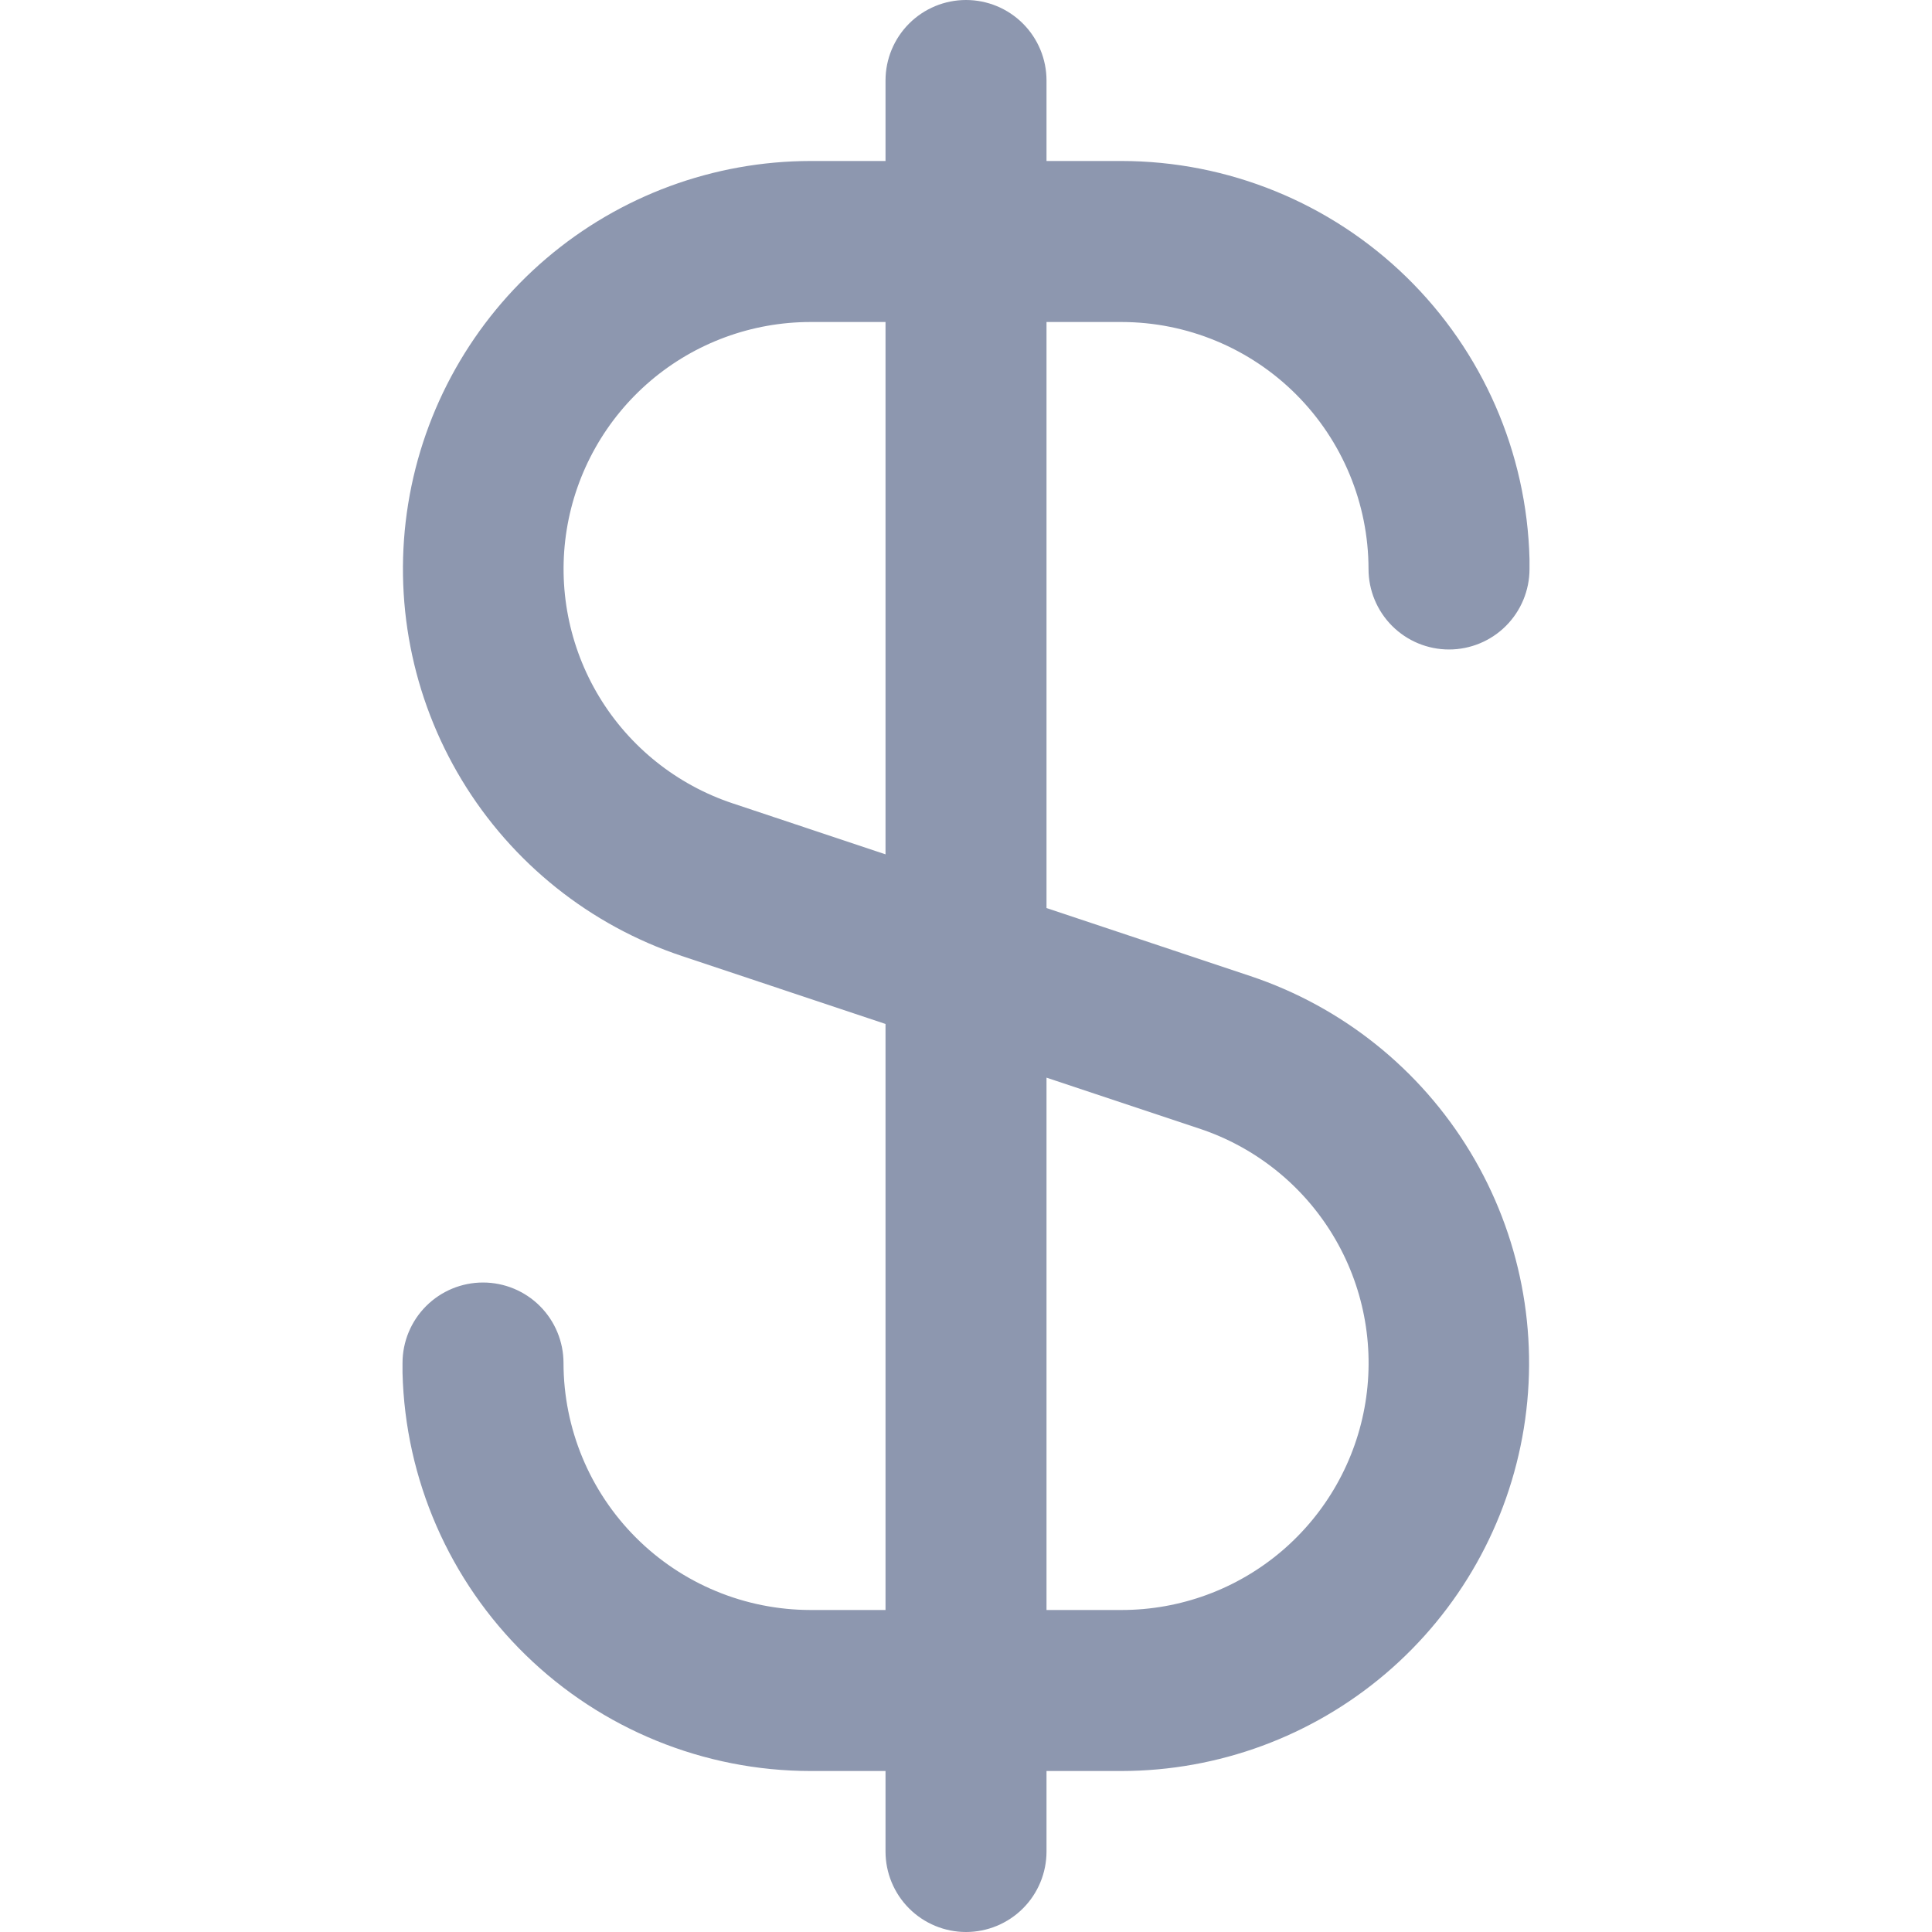 <svg width="64" height="64" viewBox="0 0 64 64" fill="none" xmlns="http://www.w3.org/2000/svg">
<g clip-path="url(#clip0_27_25)">
<path d="M37.152 10.667C39.322 10.669 41.401 11.531 42.935 13.065C44.469 14.599 45.332 16.679 45.334 18.848C45.334 19.555 45.615 20.233 46.115 20.734C46.615 21.234 47.293 21.515 48 21.515C48.708 21.515 49.386 21.234 49.886 20.734C50.386 20.233 50.667 19.555 50.667 18.848V18.667C50.667 18.616 50.667 18.571 50.667 18.52C50.578 14.994 49.115 11.642 46.591 9.179C44.066 6.716 40.68 5.336 37.152 5.333H34.667V2.667C34.667 1.959 34.386 1.281 33.886 0.781C33.386 0.281 32.708 0 32 0C31.293 0 30.615 0.281 30.115 0.781C29.615 1.281 29.334 1.959 29.334 2.667V5.333H26.848C23.641 5.337 20.54 6.481 18.099 8.56C15.657 10.64 14.035 13.521 13.522 16.686C13.009 19.852 13.639 23.097 15.299 25.842C16.958 28.586 19.54 30.651 22.582 31.667L29.334 33.92V53.333H26.848C24.679 53.331 22.599 52.469 21.066 50.935C19.532 49.401 18.669 47.321 18.667 45.152C18.667 44.445 18.386 43.767 17.886 43.266C17.386 42.766 16.708 42.485 16 42.485C15.293 42.485 14.615 42.766 14.115 43.266C13.615 43.767 13.334 44.445 13.334 45.152V45.333C13.334 45.384 13.334 45.429 13.334 45.48C13.423 49.006 14.885 52.358 17.41 54.821C19.934 57.285 23.321 58.664 26.848 58.667H29.334V61.333C29.334 62.041 29.615 62.719 30.115 63.219C30.615 63.719 31.293 64 32 64C32.708 64 33.386 63.719 33.886 63.219C34.386 62.719 34.667 62.041 34.667 61.333V58.667H37.152C40.36 58.663 43.461 57.519 45.902 55.44C48.344 53.36 49.966 50.479 50.479 47.313C50.992 44.148 50.362 40.903 48.702 38.158C47.043 35.414 44.461 33.349 41.419 32.333L34.667 30.08V10.667H37.152ZM39.739 37.389C41.583 38.003 43.148 39.253 44.154 40.915C45.161 42.578 45.542 44.544 45.231 46.462C44.92 48.38 43.936 50.125 42.456 51.384C40.976 52.643 39.096 53.334 37.152 53.333H34.667V35.699L39.739 37.389ZM29.334 28.301L24.267 26.611C22.424 25.997 20.859 24.748 19.852 23.086C18.846 21.424 18.464 19.458 18.774 17.541C19.085 15.623 20.068 13.878 21.547 12.618C23.026 11.359 24.906 10.667 26.848 10.667H29.334V28.301Z" fill="#8D97AF"/>
</g>
<defs>
<clipPath id="clip0_27_25">
<rect width="64" height="64" fill="white"/>
</clipPath>
</defs>
</svg>
